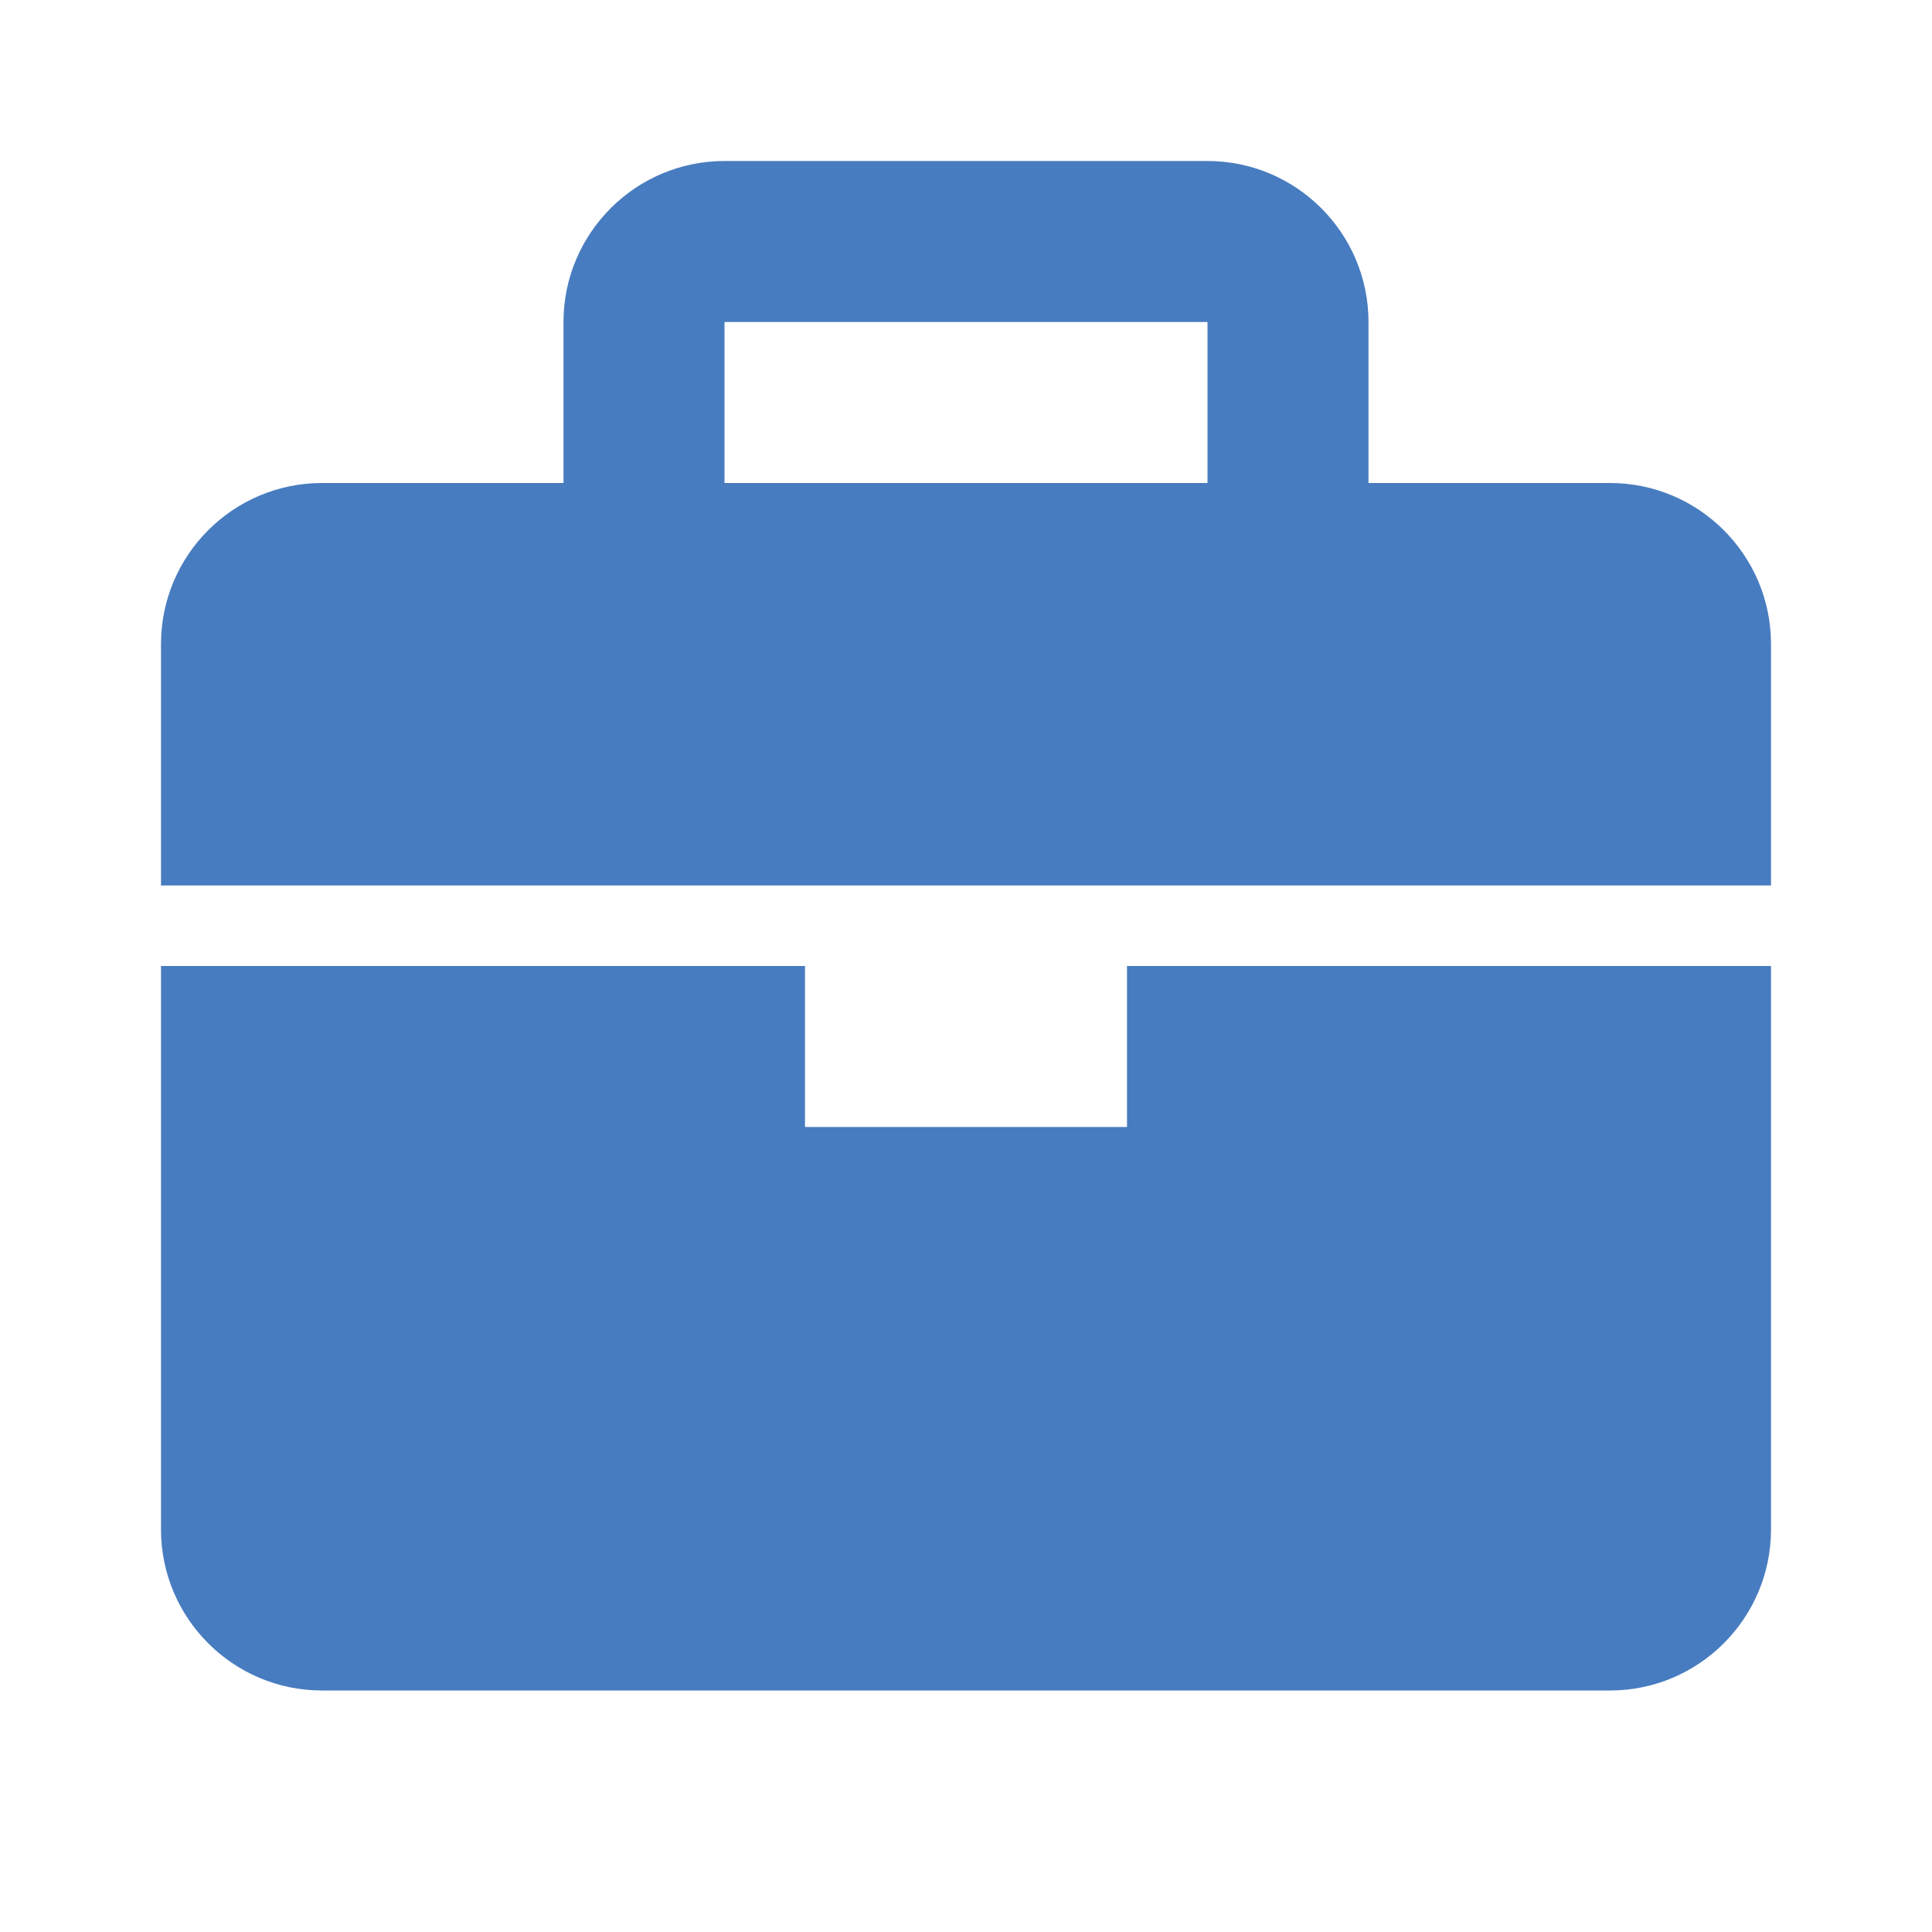 <svg xmlns="http://www.w3.org/2000/svg" width="24" height="24" viewBox="0 0 24 24" style="fill: rgba(72, 124, 192, 1);transform: ;msFilter:;"><path d="M20 6h-3V4c0-1.103-.897-2-2-2H9c-1.103 0-2 .897-2 2v2H4c-1.103 0-2 .897-2 2v3h20V8c0-1.103-.897-2-2-2zM9 4h6v2H9V4zm5 10h-4v-2H2v7c0 1.103.897 2 2 2h16c1.103 0 2-.897 2-2v-7h-8v2z"></path></svg>